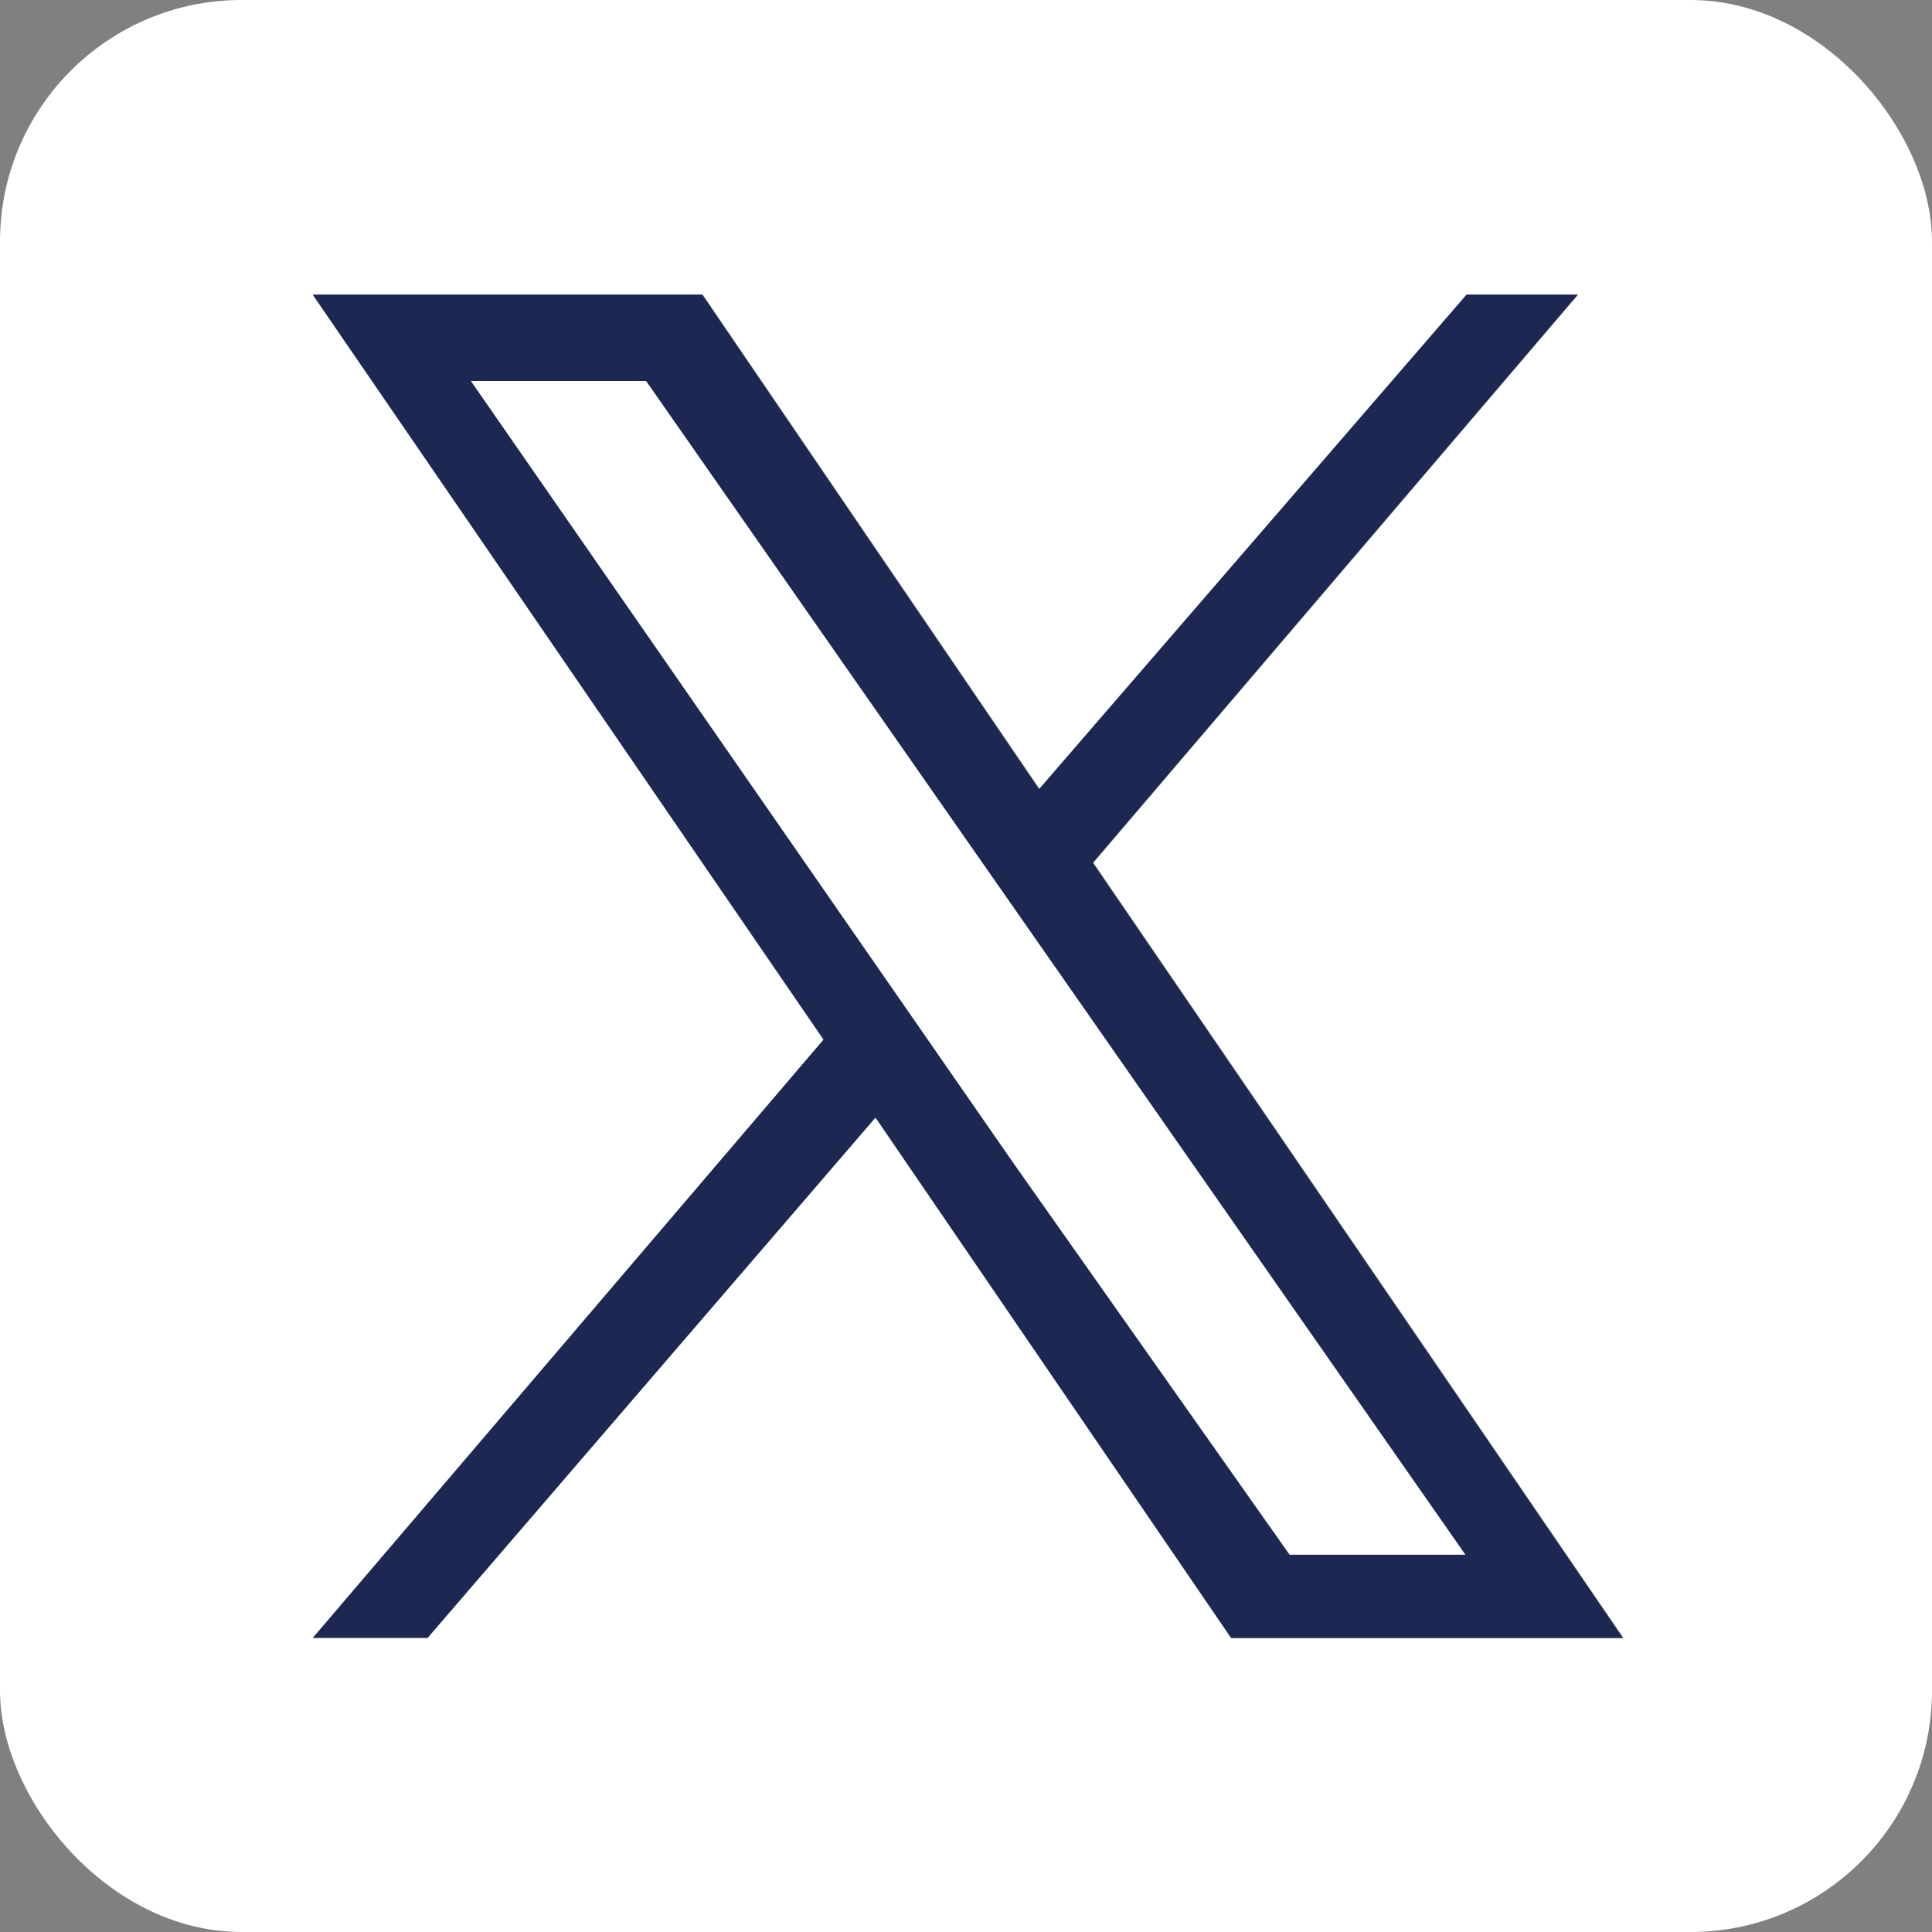 <svg width="32" height="32" viewBox="0 0 32 32" fill="none" xmlns="http://www.w3.org/2000/svg">
<rect x="0" y="0" width="32" height="32" fill="#808080" stroke="none"/>
<g clip-path="url(#clip0_1583_3978)">
<path d="M29.07 0H0V32H32V0H29.07ZM20.4 27.12L14.51 18.5L7.09 27.12H5.19L13.65 17.21L5.18 4.88H11.64L17.22 13.07L24.3 4.88H26.14L18.11 14.29L26.89 27.13H20.4V27.12Z" fill="white"/>
<path d="M11.63 4.88L17.21 13.07L24.29 4.88H26.13L18.1 14.29L26.88 27.13H20.39L14.5 18.51L7.08 27.13H5.18L13.64 17.22L5.18 4.88H11.64H11.63ZM24.27 25.75L10.7 6.31H7.8L16.79 19.27L21.36 25.75H24.26H24.27Z" fill="#1C2851"/>
<path d="M24.27 25.75H21.36L16.79 19.27L7.8 6.31H10.7L24.27 25.75Z" fill="white"/>
</g>
<defs>
<clipPath id="clip0_1583_3978">
<rect width="32" height="32" rx="4" fill="white"/>
</clipPath>
</defs>
</svg>
